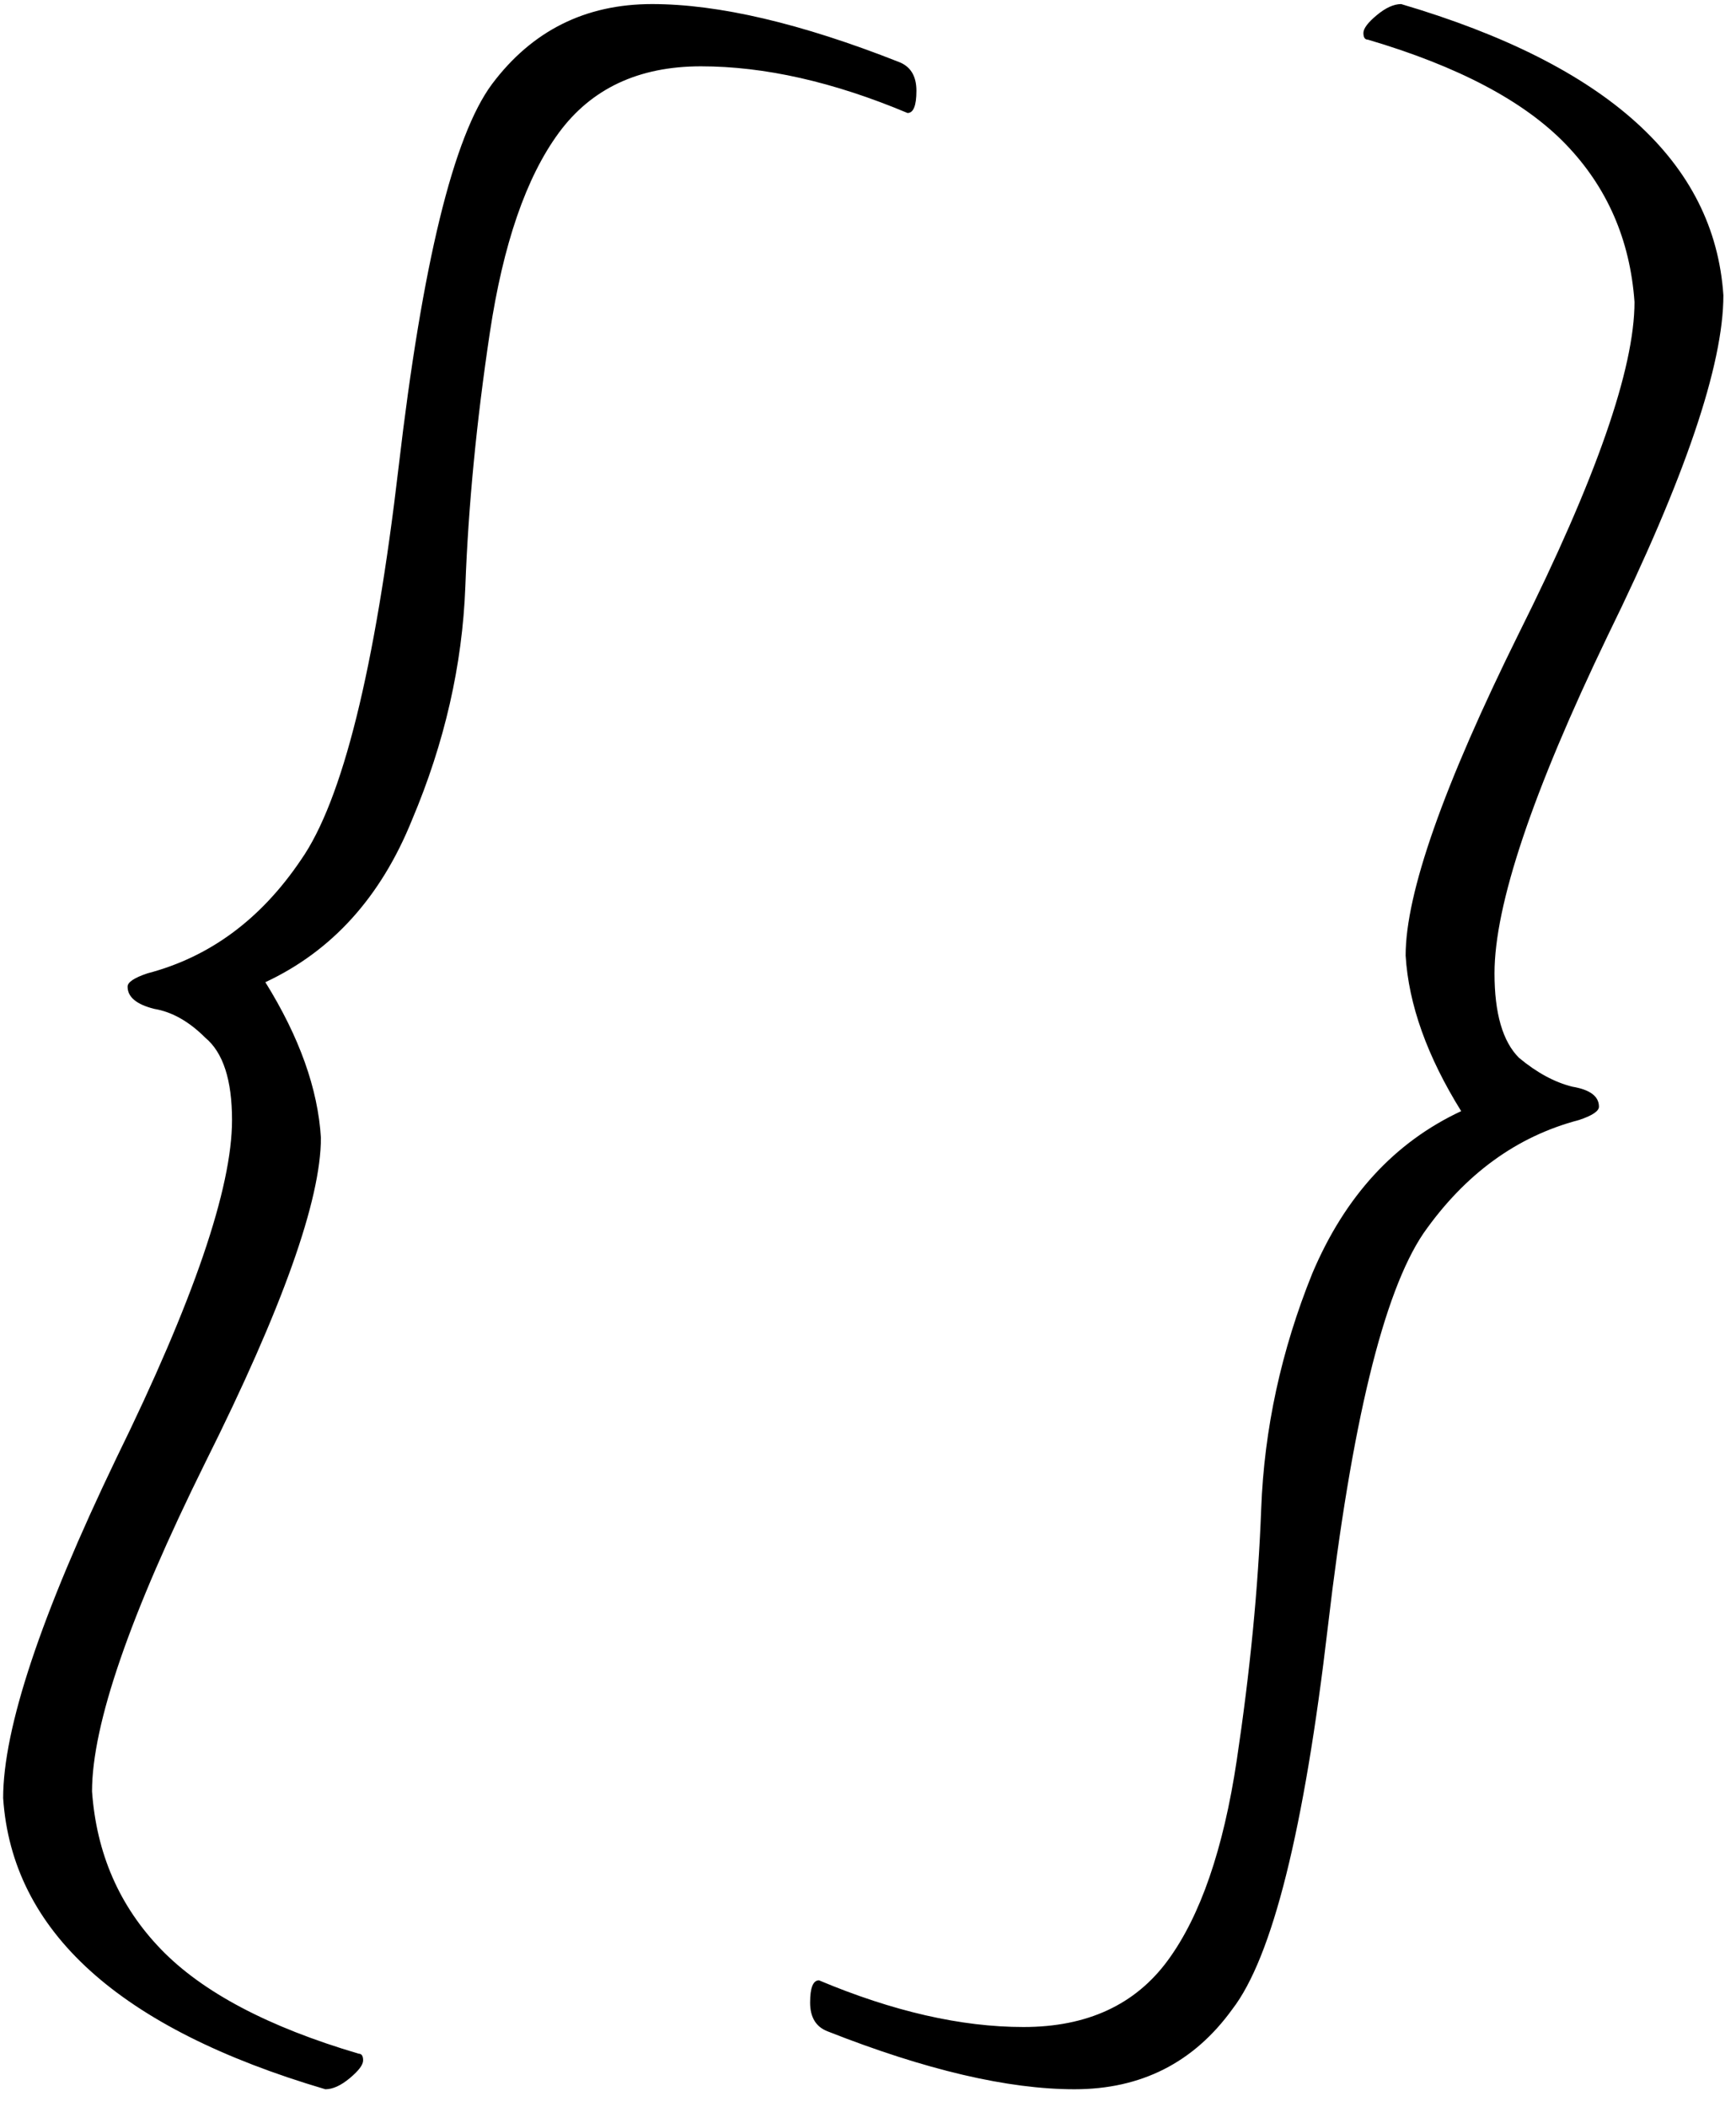 <svg width="75" height="91" viewBox="0 0 75 91" fill="none" xmlns="http://www.w3.org/2000/svg">
<path d="M38.824 2.672C39.336 2.864 39.592 3.28 39.592 3.92C39.592 4.56 39.464 4.88 39.208 4.88C36.008 3.536 33.032 2.864 30.28 2.864C27.592 2.864 25.544 3.824 24.136 5.744C22.728 7.664 21.736 10.544 21.16 14.384C20.584 18.224 20.232 21.872 20.104 25.328C19.976 28.72 19.208 32.08 17.8 35.408C16.456 38.736 14.344 41.072 11.464 42.416C12.936 44.784 13.736 47.024 13.864 49.136C13.864 51.824 12.2 56.496 8.872 63.152C5.608 69.744 3.976 74.48 3.976 77.36C4.168 80.048 5.16 82.32 6.952 84.176C8.744 86.032 11.592 87.536 15.496 88.688C15.624 88.688 15.688 88.784 15.688 88.976C15.688 89.168 15.496 89.424 15.112 89.744C14.728 90.064 14.376 90.224 14.056 90.224C5.16 87.6 0.52 83.408 0.136 77.648C0.136 74.64 1.768 69.744 5.032 62.96C8.36 56.176 10.024 51.312 10.024 48.368C10.024 46.64 9.64 45.456 8.872 44.816C8.168 44.112 7.432 43.696 6.664 43.568C5.896 43.376 5.512 43.056 5.512 42.608C5.512 42.416 5.8 42.224 6.376 42.032C9.064 41.328 11.272 39.696 13 37.136C14.792 34.576 16.2 28.912 17.224 20.144C18.248 11.376 19.592 5.872 21.256 3.632C22.984 1.328 25.288 0.176 28.168 0.176C31.048 0.176 34.6 1.008 38.824 2.672ZM35.767 87.728C35.255 87.536 34.999 87.12 34.999 86.48C34.999 85.84 35.127 85.52 35.383 85.52C38.583 86.864 41.527 87.536 44.215 87.536C46.967 87.536 49.047 86.576 50.455 84.656C51.863 82.736 52.855 79.856 53.431 76.016C54.007 72.176 54.359 68.56 54.487 65.168C54.615 61.712 55.351 58.32 56.695 54.992C58.103 51.664 60.247 49.328 63.127 47.984C61.655 45.616 60.855 43.376 60.727 41.264C60.727 38.576 62.359 33.936 65.623 27.344C68.951 20.688 70.615 15.92 70.615 13.04C70.423 10.352 69.431 8.08 67.639 6.224C65.847 4.368 62.999 2.864 59.095 1.712C58.967 1.712 58.903 1.616 58.903 1.424C58.903 1.232 59.095 0.976 59.479 0.656C59.863 0.336 60.215 0.176 60.535 0.176C69.431 2.8 74.071 6.992 74.455 12.752C74.455 15.76 72.791 20.656 69.463 27.44C66.199 34.224 64.567 39.088 64.567 42.032C64.567 43.76 64.919 44.976 65.623 45.68C66.391 46.32 67.159 46.736 67.927 46.928C68.695 47.056 69.079 47.344 69.079 47.792C69.079 47.984 68.791 48.176 68.215 48.368C65.527 49.072 63.287 50.704 61.495 53.264C59.767 55.824 58.391 61.488 57.367 70.256C56.343 79.024 54.967 84.528 53.239 86.768C51.575 89.072 49.303 90.224 46.423 90.224C43.543 90.224 39.991 89.392 35.767 87.728Z" fill="black"/>
</svg>
